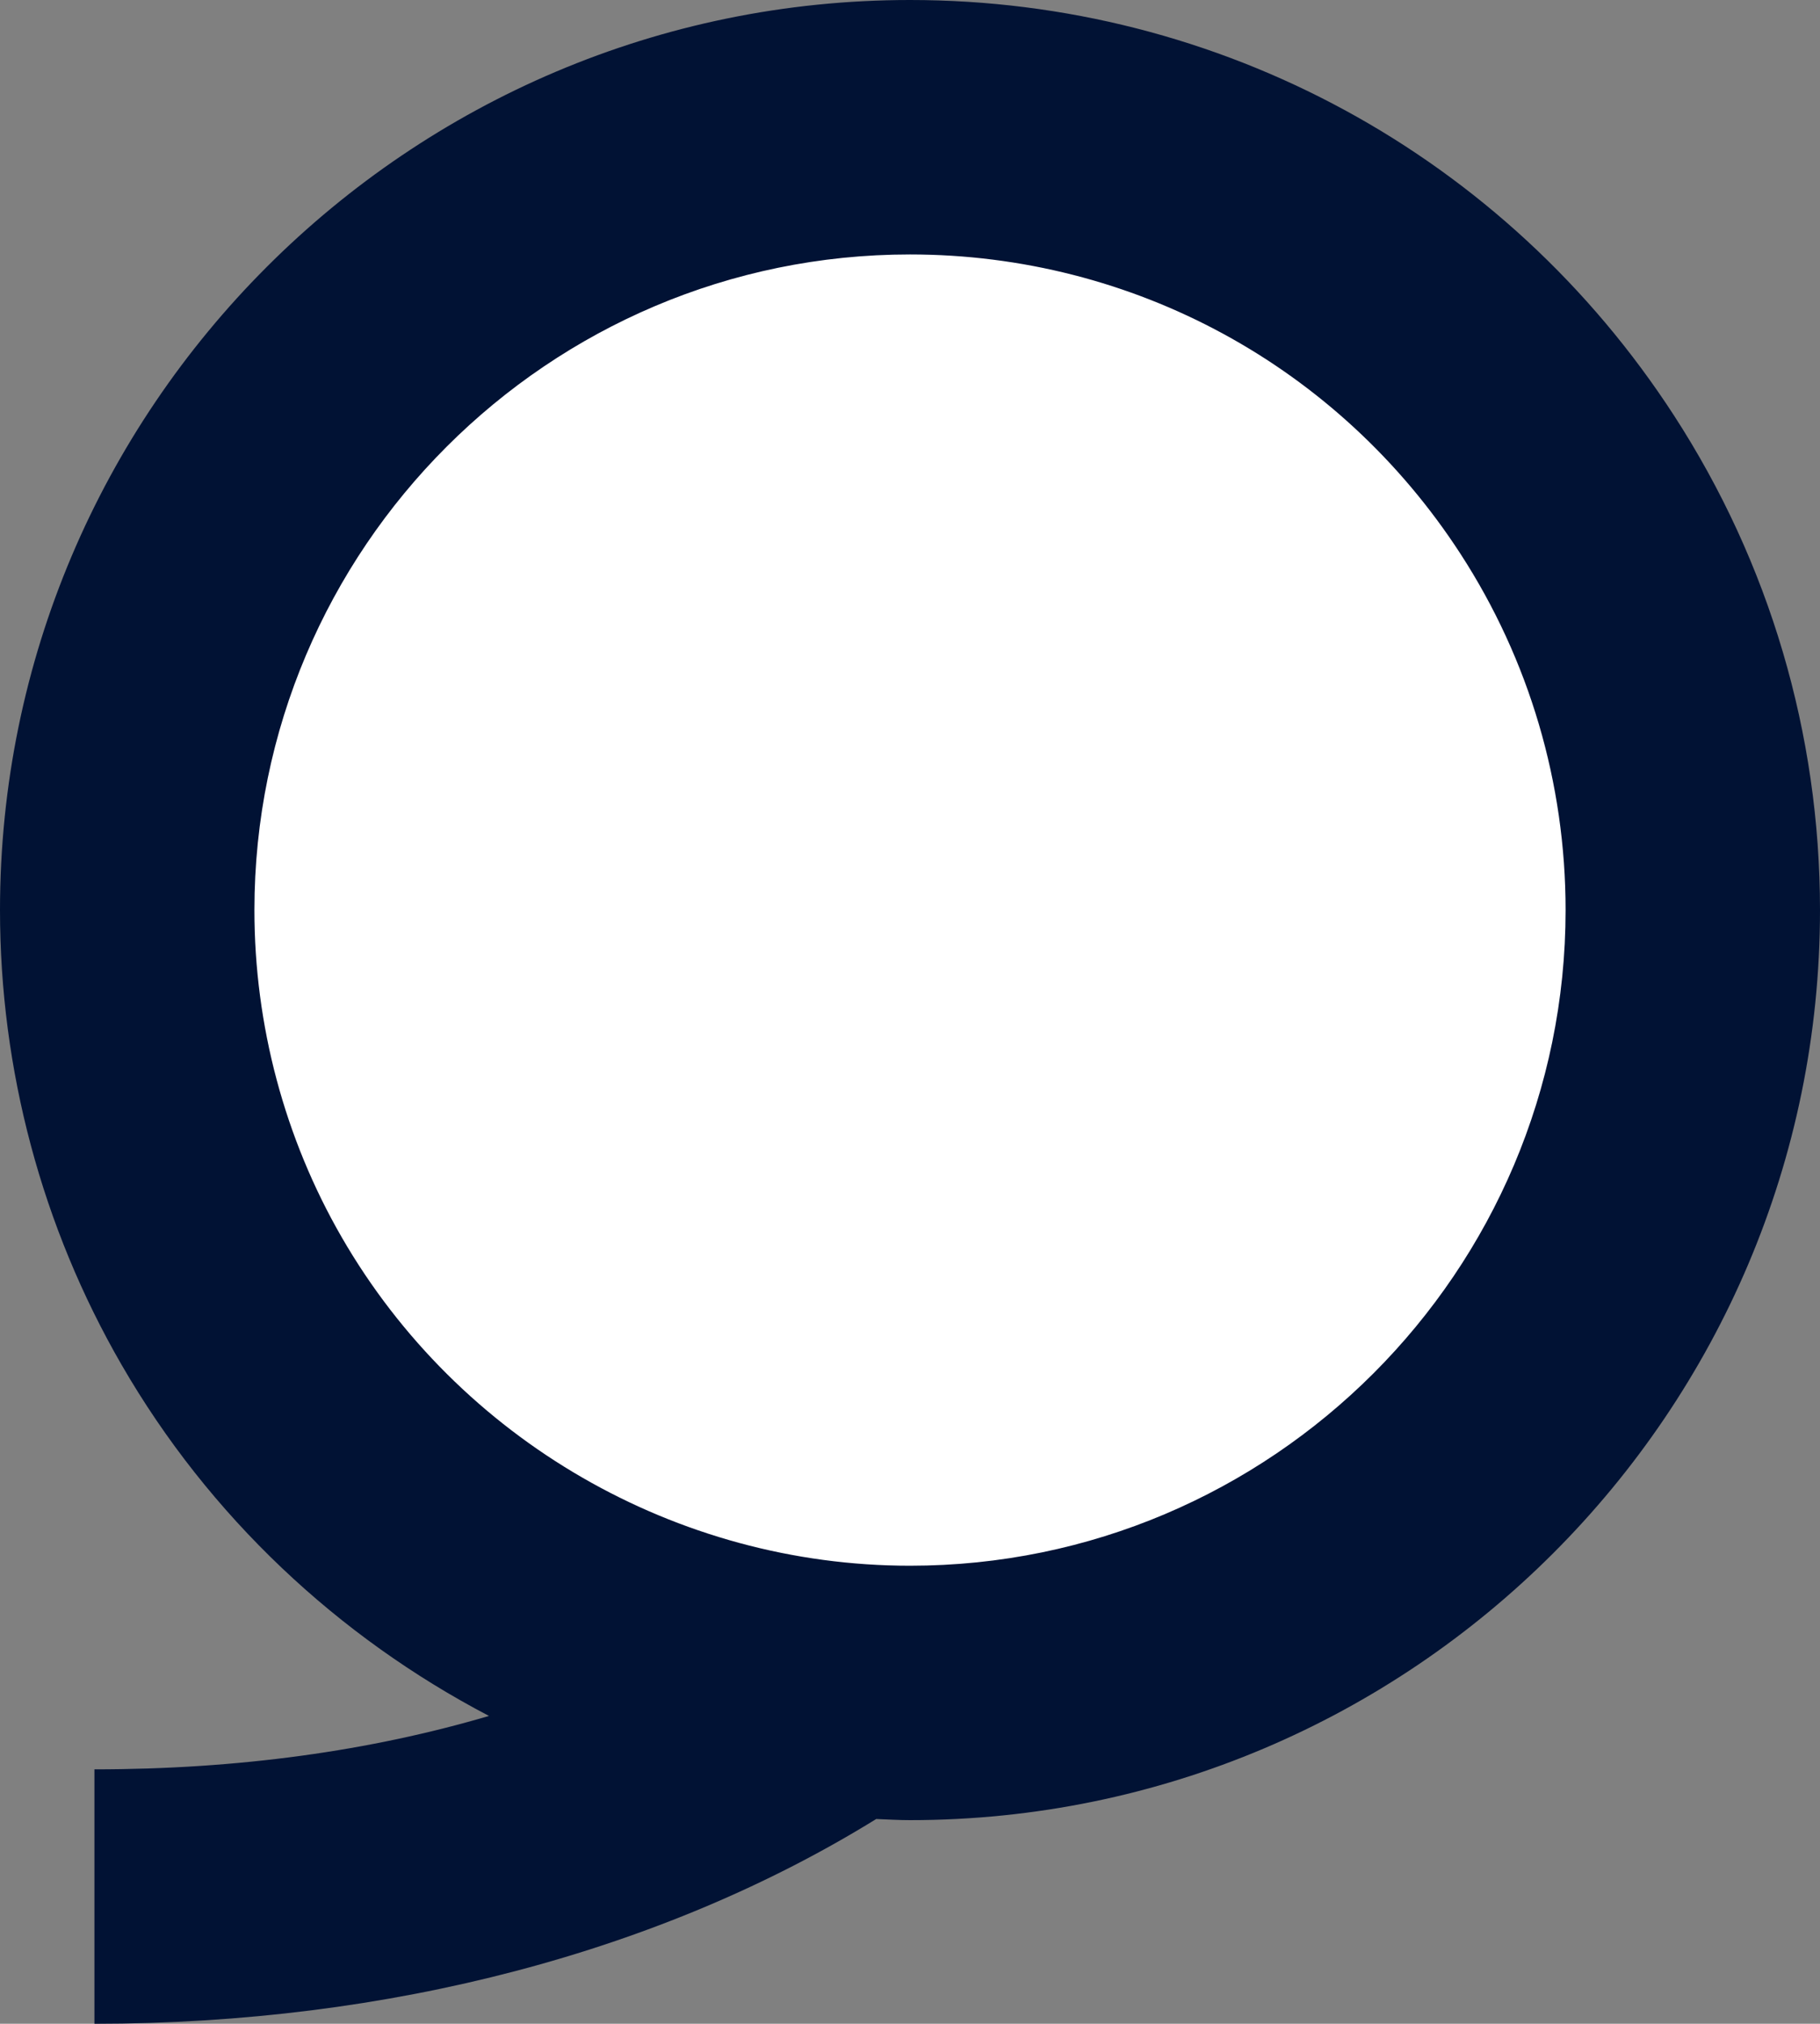 <svg version="1.1" id="图层_1" x="0px" y="0px" width="95.274px" height="105.933px" viewBox="0 0 95.274 105.933" enable-background="new 0 0 95.274 105.933" xml:space="preserve" xmlns="http://www.w3.org/2000/svg" xmlns:xlink="http://www.w3.org/1999/xlink" xmlns:xml="http://www.w3.org/XML/1998/namespace">
  <rect x="0" y="0" width="95.274" height="105.933" fill="#808080" stroke="none"/>
  <g>
    <path fill="#FFFFFF" d="M84.898,50.1c0,20.368-16.512,36.881-36.88,36.881S11.138,70.468,11.138,50.1
		c0-20.367,16.512-36.88,36.88-36.88S84.898,29.733,84.898,50.1z" class="color c1"/>
    <path fill="#011234" d="M87.629,21.745C78.798,8.129,63.847,0,47.637,0C21.369,0,0,21.369,0,47.637
		c0,8.361,2.199,16.591,6.36,23.795c4.593,7.952,11.338,14.256,19.237,18.387c-6.198,1.827-13.092,2.796-20.654,2.796v13.318
		c15.458,0,29.726-3.796,40.925-10.718c0.589,0.022,1.176,0.059,1.769,0.059c26.266,0,47.637-21.369,47.637-47.637
		C95.274,38.41,92.63,29.457,87.629,21.745z M47.637,81.957c-12.225,0-23.622-6.585-29.744-17.186
		c-2.994-5.183-4.575-11.108-4.575-17.134c0-18.922,15.395-34.318,34.319-34.318c11.679,0,22.453,5.859,28.818,15.673
		c3.599,5.549,5.501,11.998,5.501,18.646C81.956,66.561,66.56,81.957,47.637,81.957z" class="color c2"/>
  </g>
</svg>